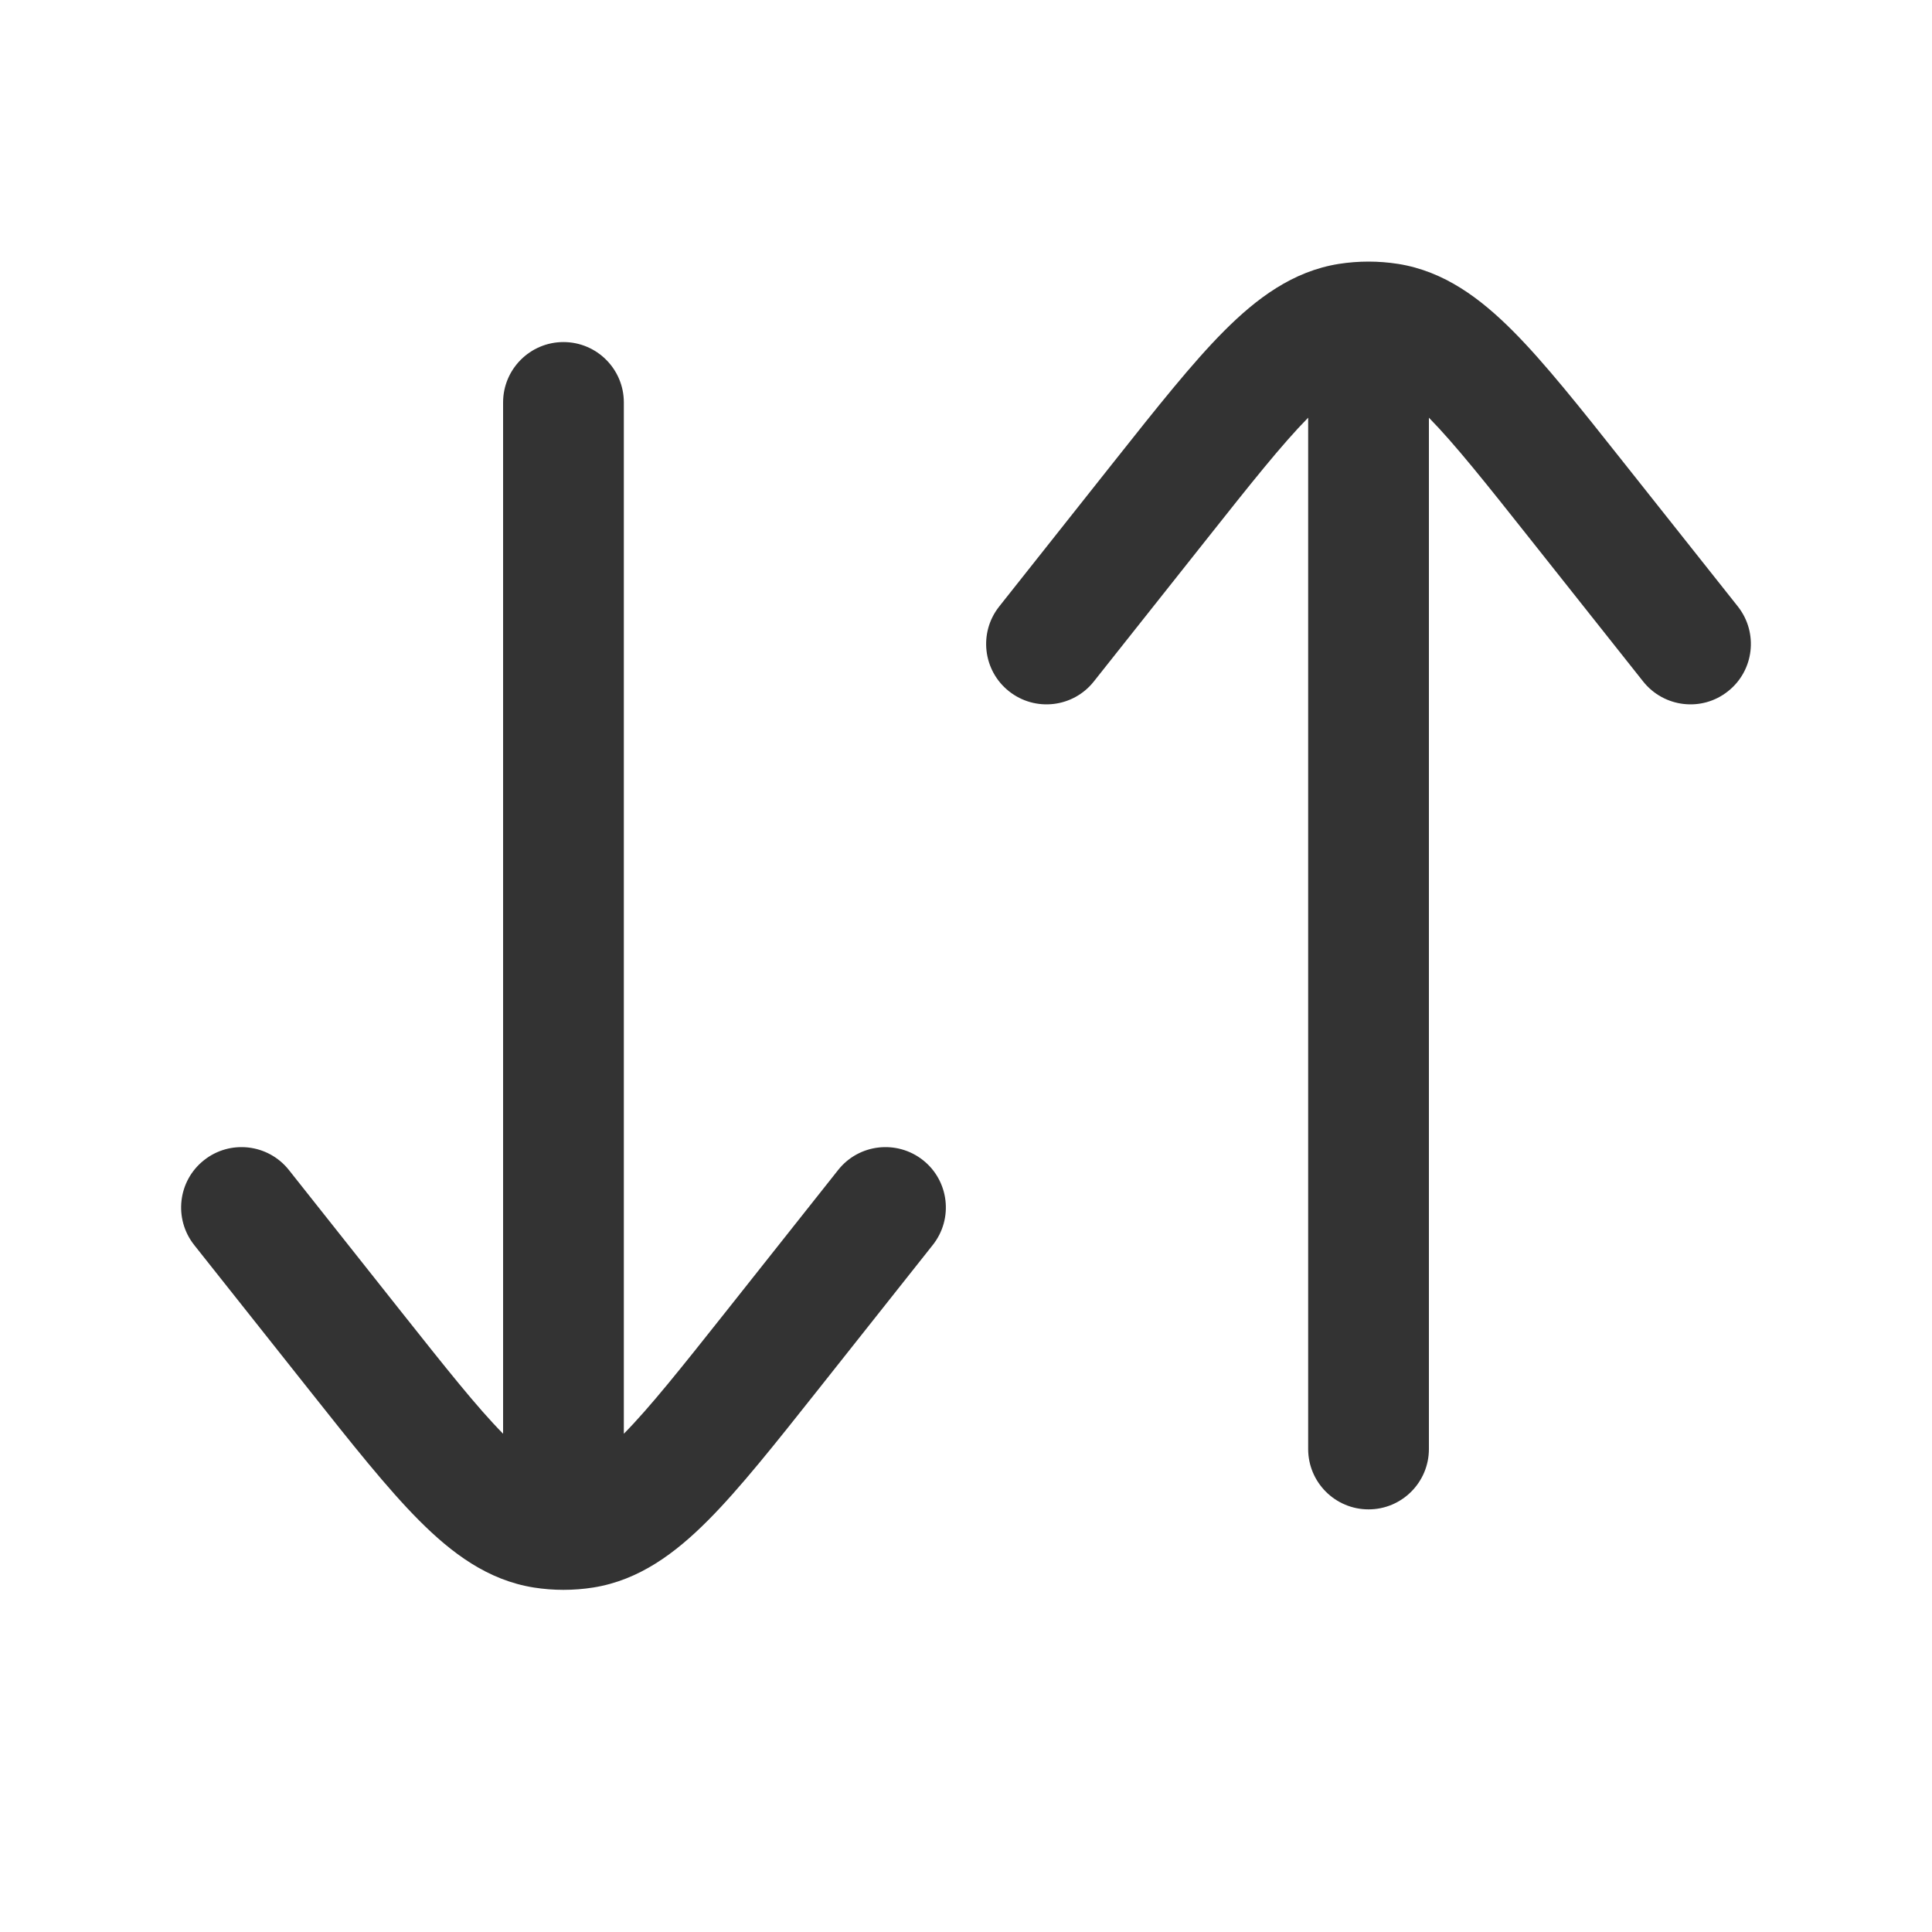 <svg width="20" height="20" viewBox="0 0 20 20" fill="none" xmlns="http://www.w3.org/2000/svg">
<path d="M12.671 3.427C13.008 3.089 13.382 2.808 13.859 2.732C13.961 2.716 14.064 2.708 14.167 2.708C14.269 2.708 14.372 2.716 14.474 2.732C14.951 2.808 15.325 3.089 15.662 3.427C15.99 3.756 16.357 4.219 16.801 4.779L17.99 6.278C18.204 6.549 18.159 6.942 17.888 7.156C17.618 7.371 17.225 7.325 17.01 7.055L15.845 5.586C15.38 4.999 15.06 4.597 14.792 4.324L14.792 15C14.792 15.345 14.512 15.625 14.167 15.625C13.822 15.625 13.542 15.345 13.542 15L13.542 4.324C13.273 4.597 12.953 4.999 12.488 5.586L11.323 7.055C11.109 7.325 10.716 7.371 10.445 7.156C10.175 6.942 10.129 6.549 10.344 6.278L11.532 4.779C11.976 4.219 12.343 3.756 12.671 3.427Z" fill="#333333"/>
<path d="M6.458 4.166C6.458 3.821 6.178 3.541 5.833 3.541C5.488 3.541 5.208 3.821 5.208 4.166L5.208 14.842C4.939 14.569 4.62 14.167 4.155 13.581L2.99 12.111C2.775 11.841 2.382 11.796 2.112 12.01C1.841 12.224 1.796 12.617 2.01 12.888L3.199 14.387C3.643 14.947 4.01 15.41 4.338 15.739C4.675 16.077 5.048 16.358 5.526 16.434C5.628 16.45 5.73 16.458 5.833 16.458C5.936 16.458 6.039 16.45 6.141 16.434C6.618 16.358 6.992 16.077 7.329 15.739C7.657 15.41 8.024 14.947 8.468 14.387L9.656 12.888C9.871 12.617 9.825 12.224 9.555 12.01C9.284 11.796 8.891 11.841 8.677 12.111L7.512 13.581C7.047 14.167 6.727 14.569 6.458 14.842L6.458 4.166Z" fill="#333333"/>
</svg>
